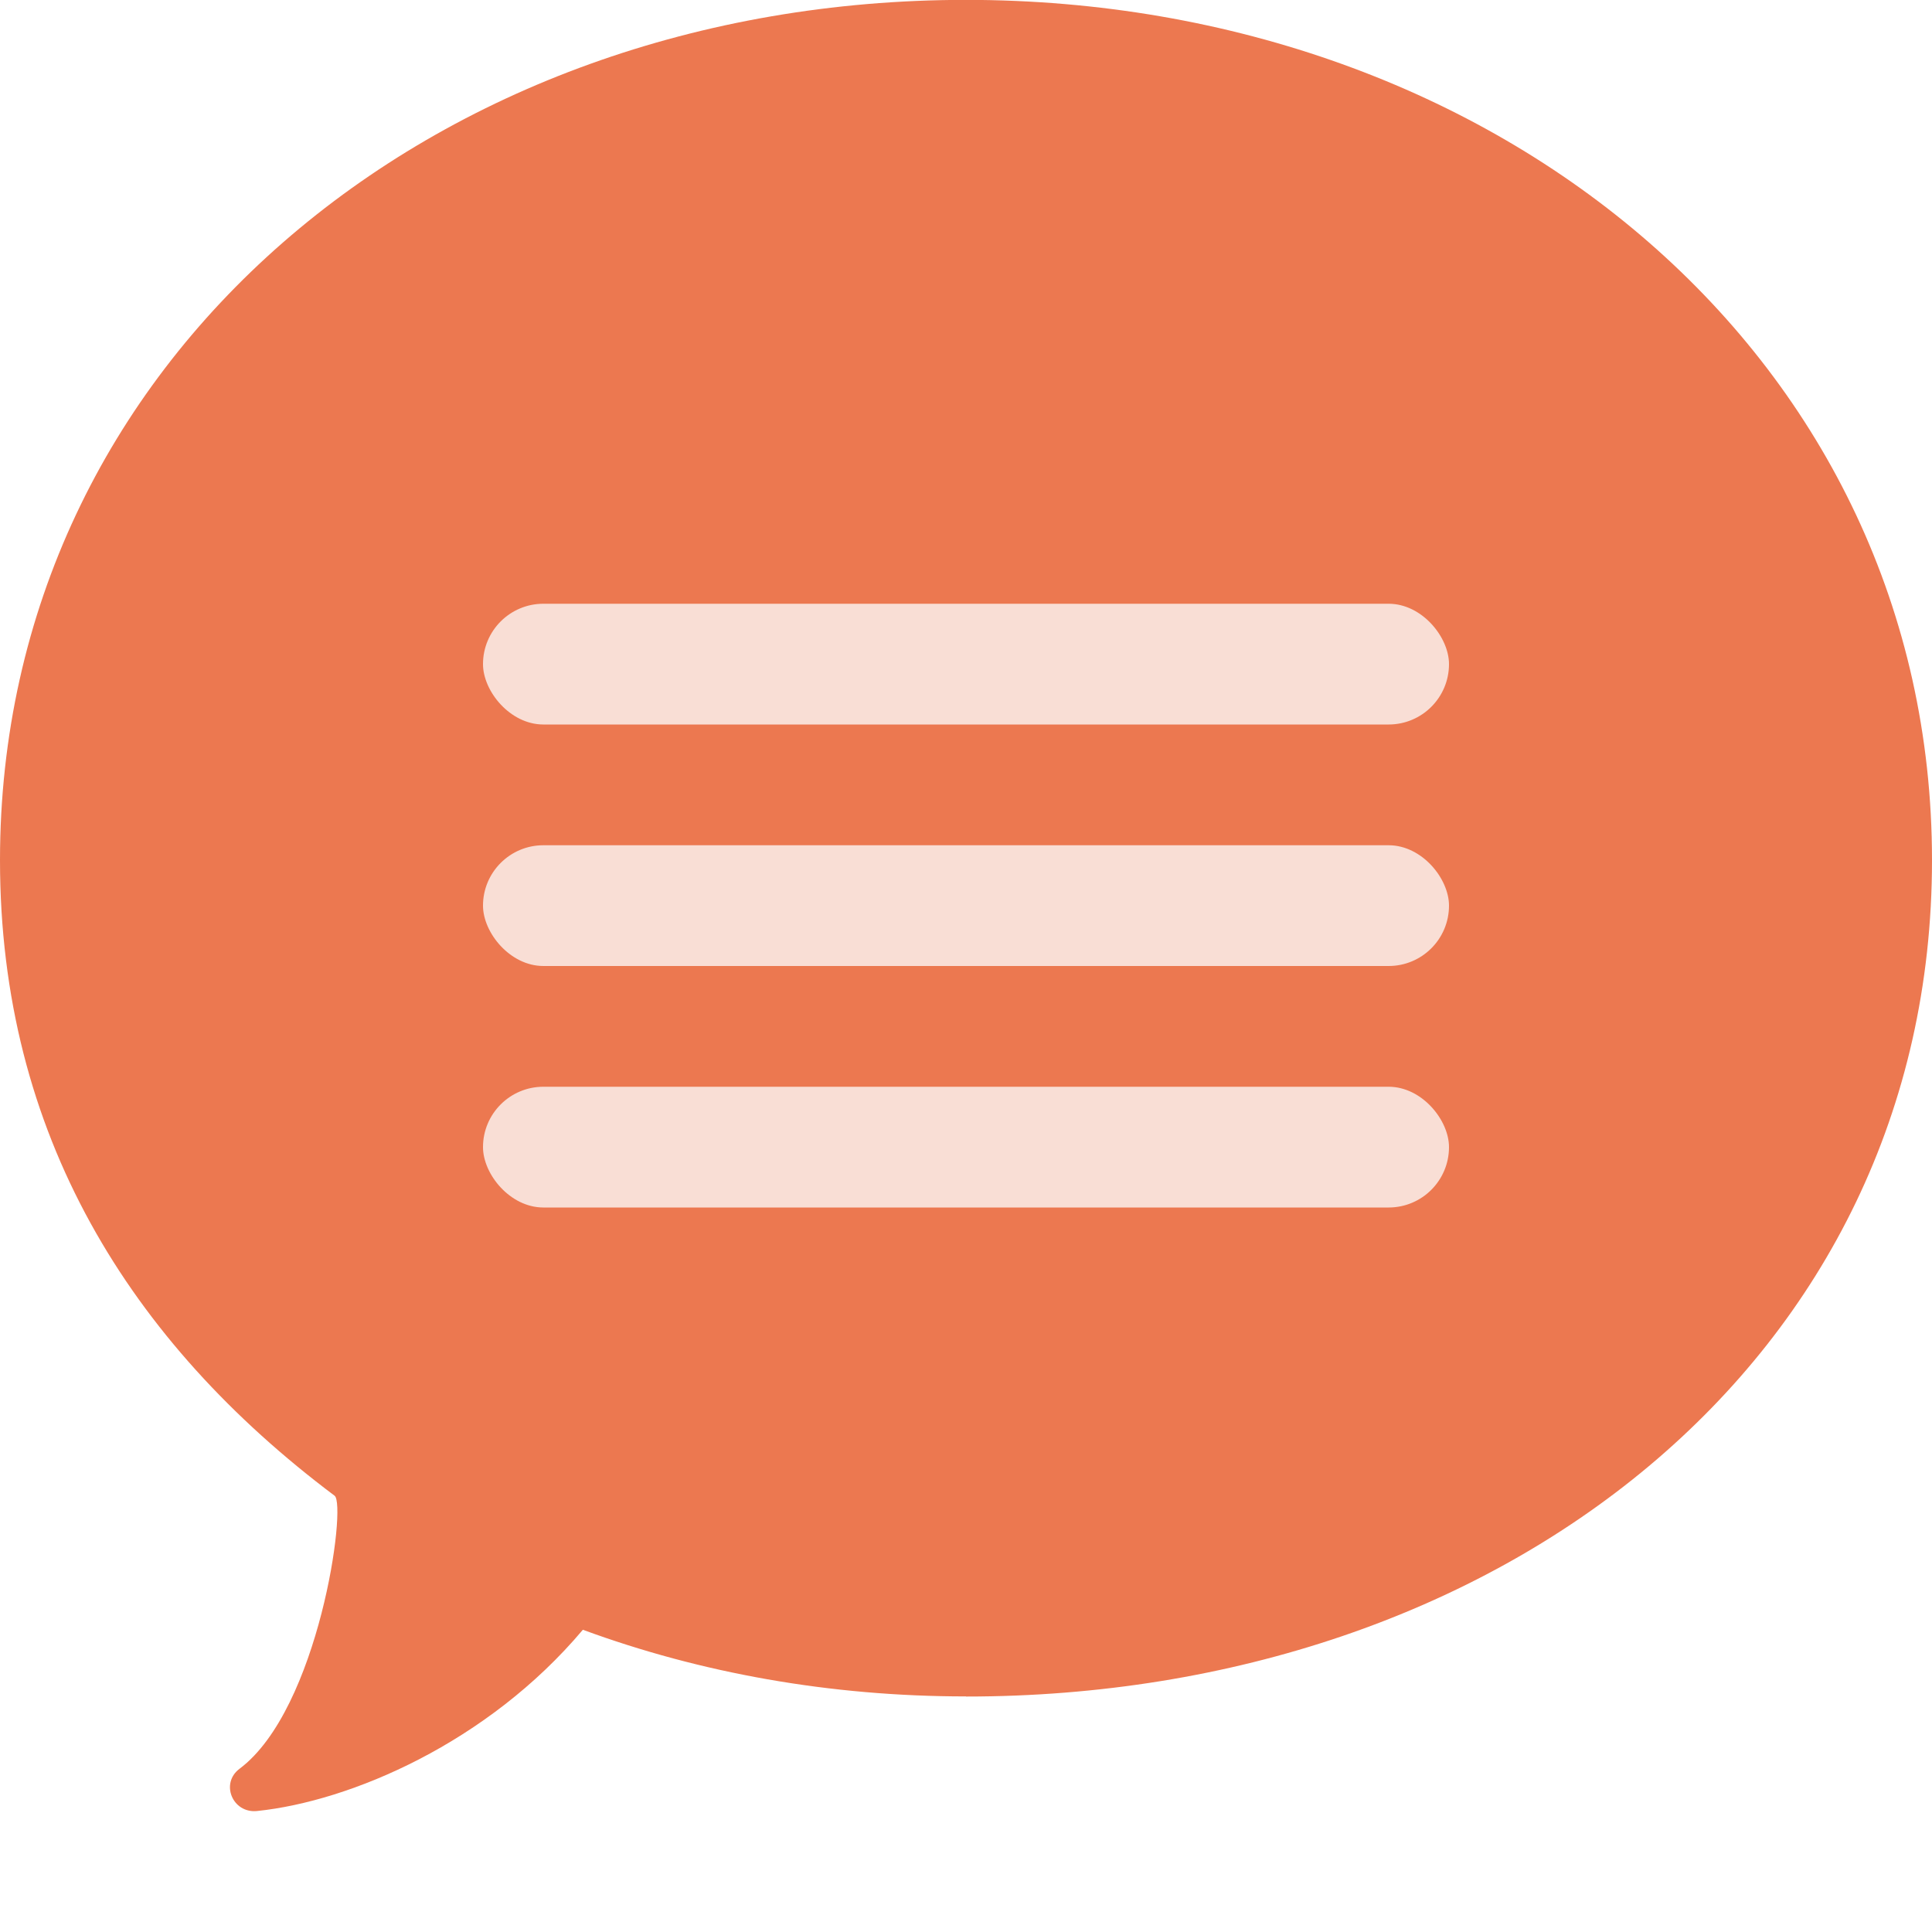 <svg width="16" height="16" version="1.1" xmlns="http://www.w3.org/2000/svg">
 <path d="m8 14.05c4.418 0 8-2.783 8-6.926 0-4.142-3.582-7.124-8-7.125-4.418 0-8 2.983-8 7.125 0 2.268 1.074 3.989 2.771 5.263 0.102 0.076-0.129 1.768-0.787 2.261-0.162 0.121-0.058 0.371 0.145 0.35 0.774-0.08 1.91-0.565 2.698-1.501 0.973 0.358 2.046 0.552 3.173 0.552z" style="fill-rule:evenodd;fill:#ec7850"/>
 <rect x="4" y="7" width="8" height="1" rx=".5" ry=".5" style="fill:#f9ded5"/>
 <rect x="4" y="5" width="8" height="1" rx=".5" ry=".5" style="fill:#f9ded5"/>
 <rect x="4" y="9" width="8" height="1" rx=".5" ry=".5" style="fill:#f9ded5"/>
</svg>
